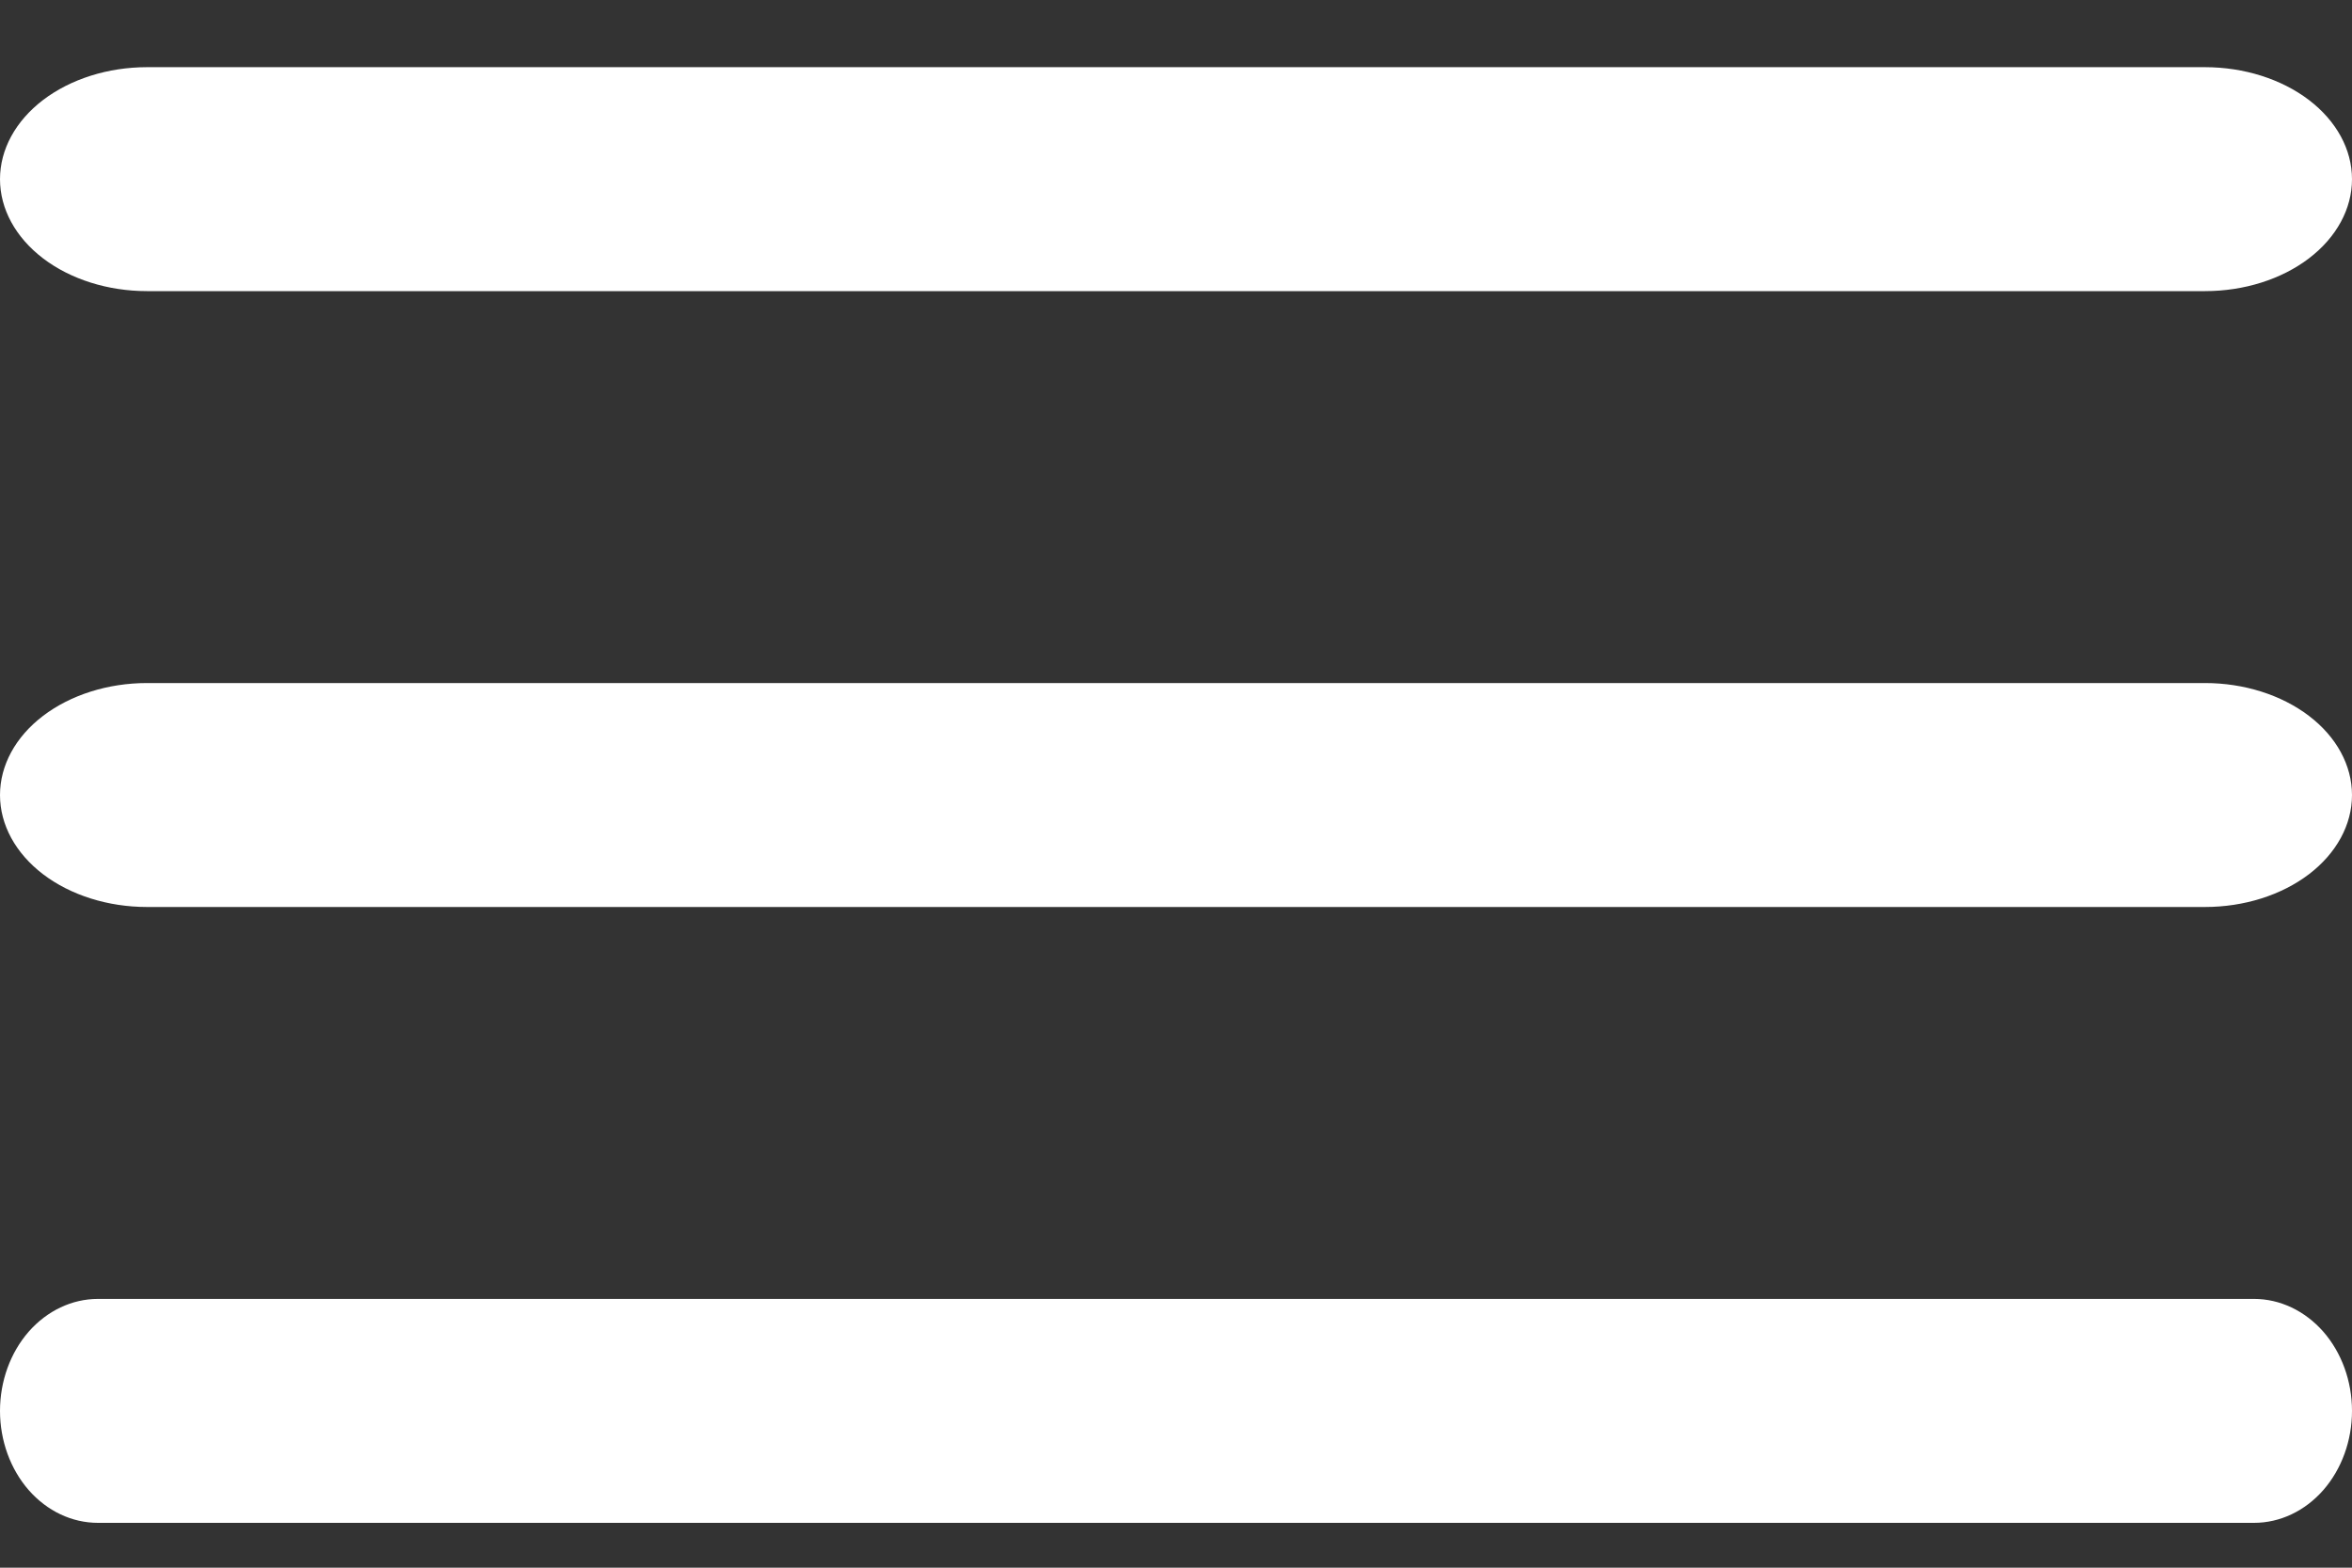 <svg width="30" height="20" viewBox="0 0 30 20" fill="none" xmlns="http://www.w3.org/2000/svg">
<rect x="0" y="0" width="30" height="20" fill="#333333" stroke="none"/>
<g clip-path="url(#clip0)">
<path d="M28.75 16.571L1.25 16.571C0.918 16.571 0.601 16.722 0.366 16.989C0.132 17.257 3.97271e-06 17.621 3.93959e-06 18C3.90646e-06 18.378 0.132 18.742 0.366 19.01C0.601 19.278 0.918 19.428 1.25 19.428L28.75 19.428C29.081 19.428 29.399 19.278 29.634 19.01C29.868 18.742 30 18.378 30 18C30 17.621 29.868 17.257 29.634 16.989C29.399 16.722 29.081 16.571 28.75 16.571Z" fill="white"/>
<path d="M28.125 8.714L1.875 8.714C1.378 8.714 0.901 8.865 0.549 9.133C0.198 9.4 2.06536e-06 9.764 2.03224e-06 10.143C1.99912e-06 10.522 0.198 10.885 0.549 11.153C0.901 11.421 1.378 11.571 1.875 11.571L28.125 11.571C28.622 11.571 29.099 11.421 29.451 11.153C29.802 10.885 30 10.522 30 10.143C30 9.764 29.802 9.4 29.451 9.133C29.099 8.865 28.622 8.714 28.125 8.714Z" fill="white"/>
<path d="M1.875 3.714L28.125 3.714C28.622 3.714 29.099 3.564 29.451 3.296C29.802 3.028 30 2.665 30 2.286C30 1.907 29.802 1.544 29.451 1.276C29.099 1.008 28.622 0.857 28.125 0.857L1.875 0.857C1.378 0.857 0.901 1.008 0.549 1.276C0.198 1.544 2.06536e-06 1.907 2.03224e-06 2.286C1.99912e-06 2.665 0.198 3.028 0.549 3.296C0.901 3.564 1.378 3.714 1.875 3.714Z" fill="white"/>
</g>
<defs>
<clipPath id="clip0">
<rect width="30" height="20" fill="white" transform="translate(30 20) rotate(-180)"/>
</clipPath>
</defs>
</svg>
